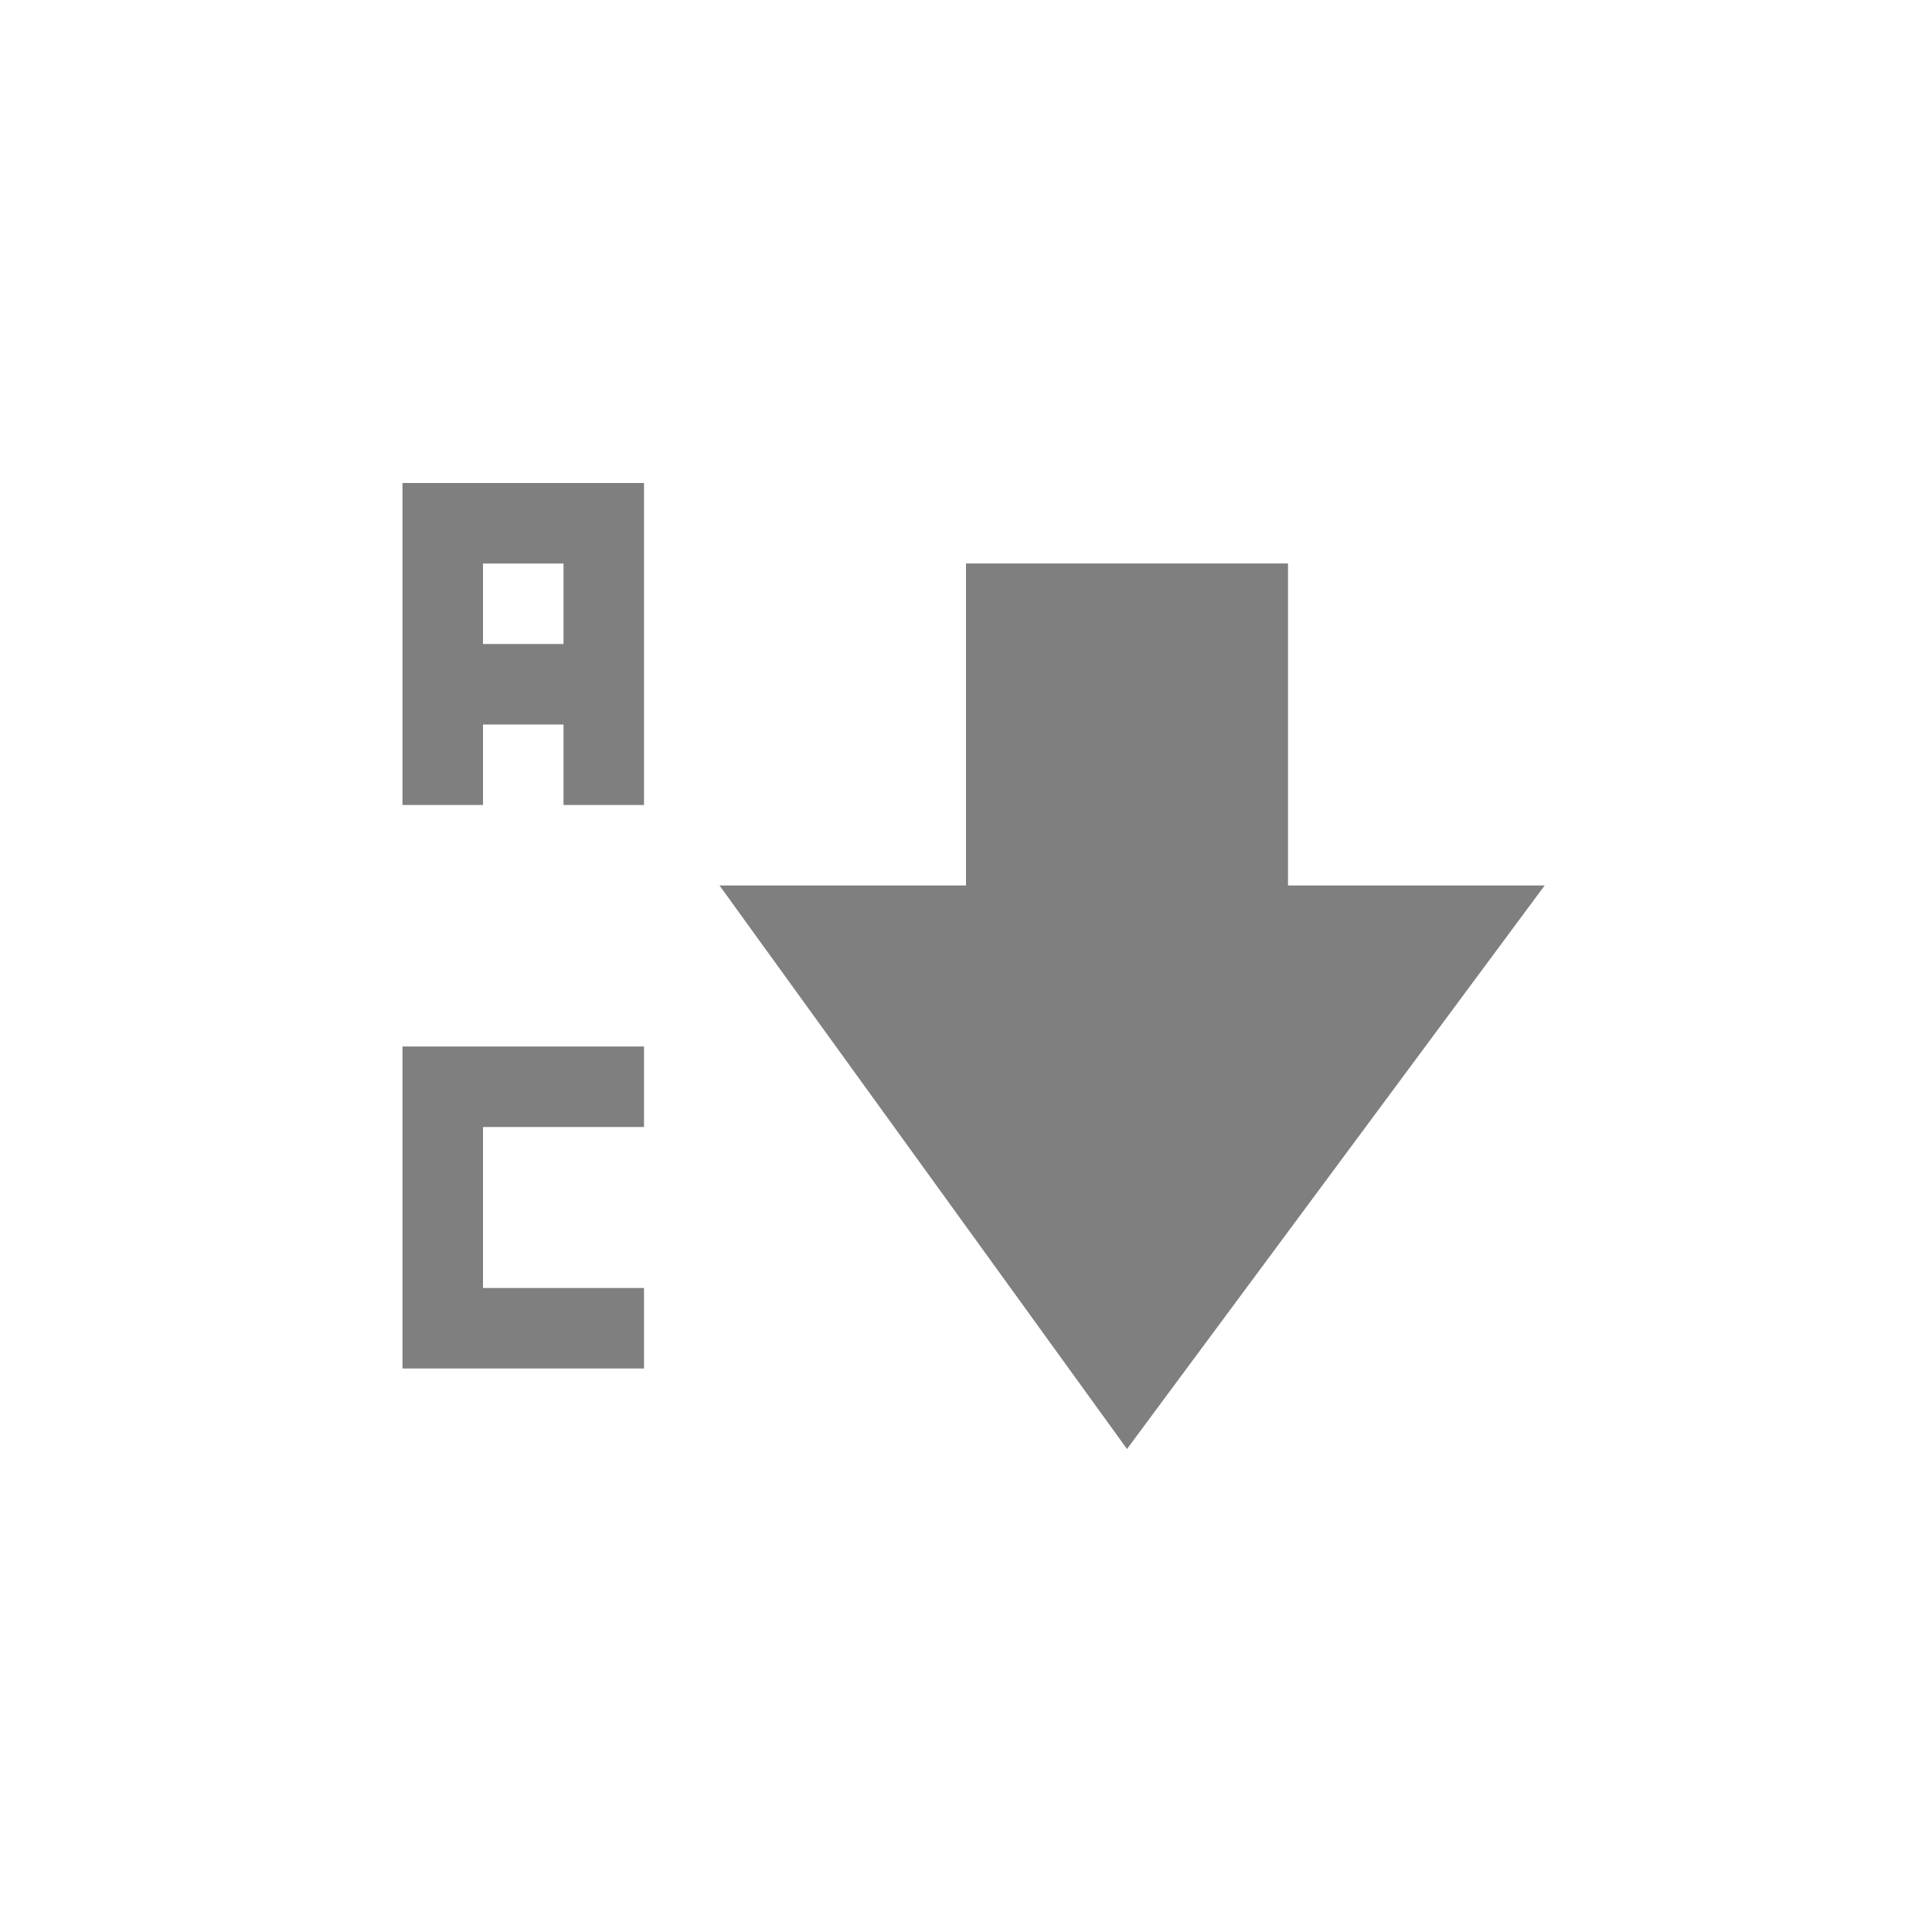 <?xml version="1.0" encoding="UTF-8" standalone="no"?>
<!-- Created with Inkscape (http://www.inkscape.org/) -->
<svg id="svg7384" xmlns:rdf="http://www.w3.org/1999/02/22-rdf-syntax-ns#" style="enable-background:new" xmlns="http://www.w3.org/2000/svg" xmlns:osb="http://www.openswatchbook.org/uri/2009/osb" height="24" width="24" version="1.1" xmlns:cc="http://creativecommons.org/ns#" xmlns:dc="http://purl.org/dc/elements/1.1/">
 <title id="title8473">Paper Symbolic Icon Theme</title>
 <g id="layer12" transform="translate(-505 -41)">
  <g id="g4251" opacity=".5" transform="translate(4,4)">
   <path id="path8912" opacity="1" style="color:#000000;enable-background:new" d="m513 44v4h-3.062l5.062 7 5.188-7h-3.188v-4z"/>
   <path id="rect4139" opacity="1" d="m506 43v1 1 1 1h1v-1h1v1h1v-4h-2-1zm1 1h1v1h-1v-1z"/>
   <path id="rect4186" opacity="1" d="m506 50v1 2 1h1 2v-1h-2v-2h2v-1h-3z"/>
  </g>
 </g>
</svg>
